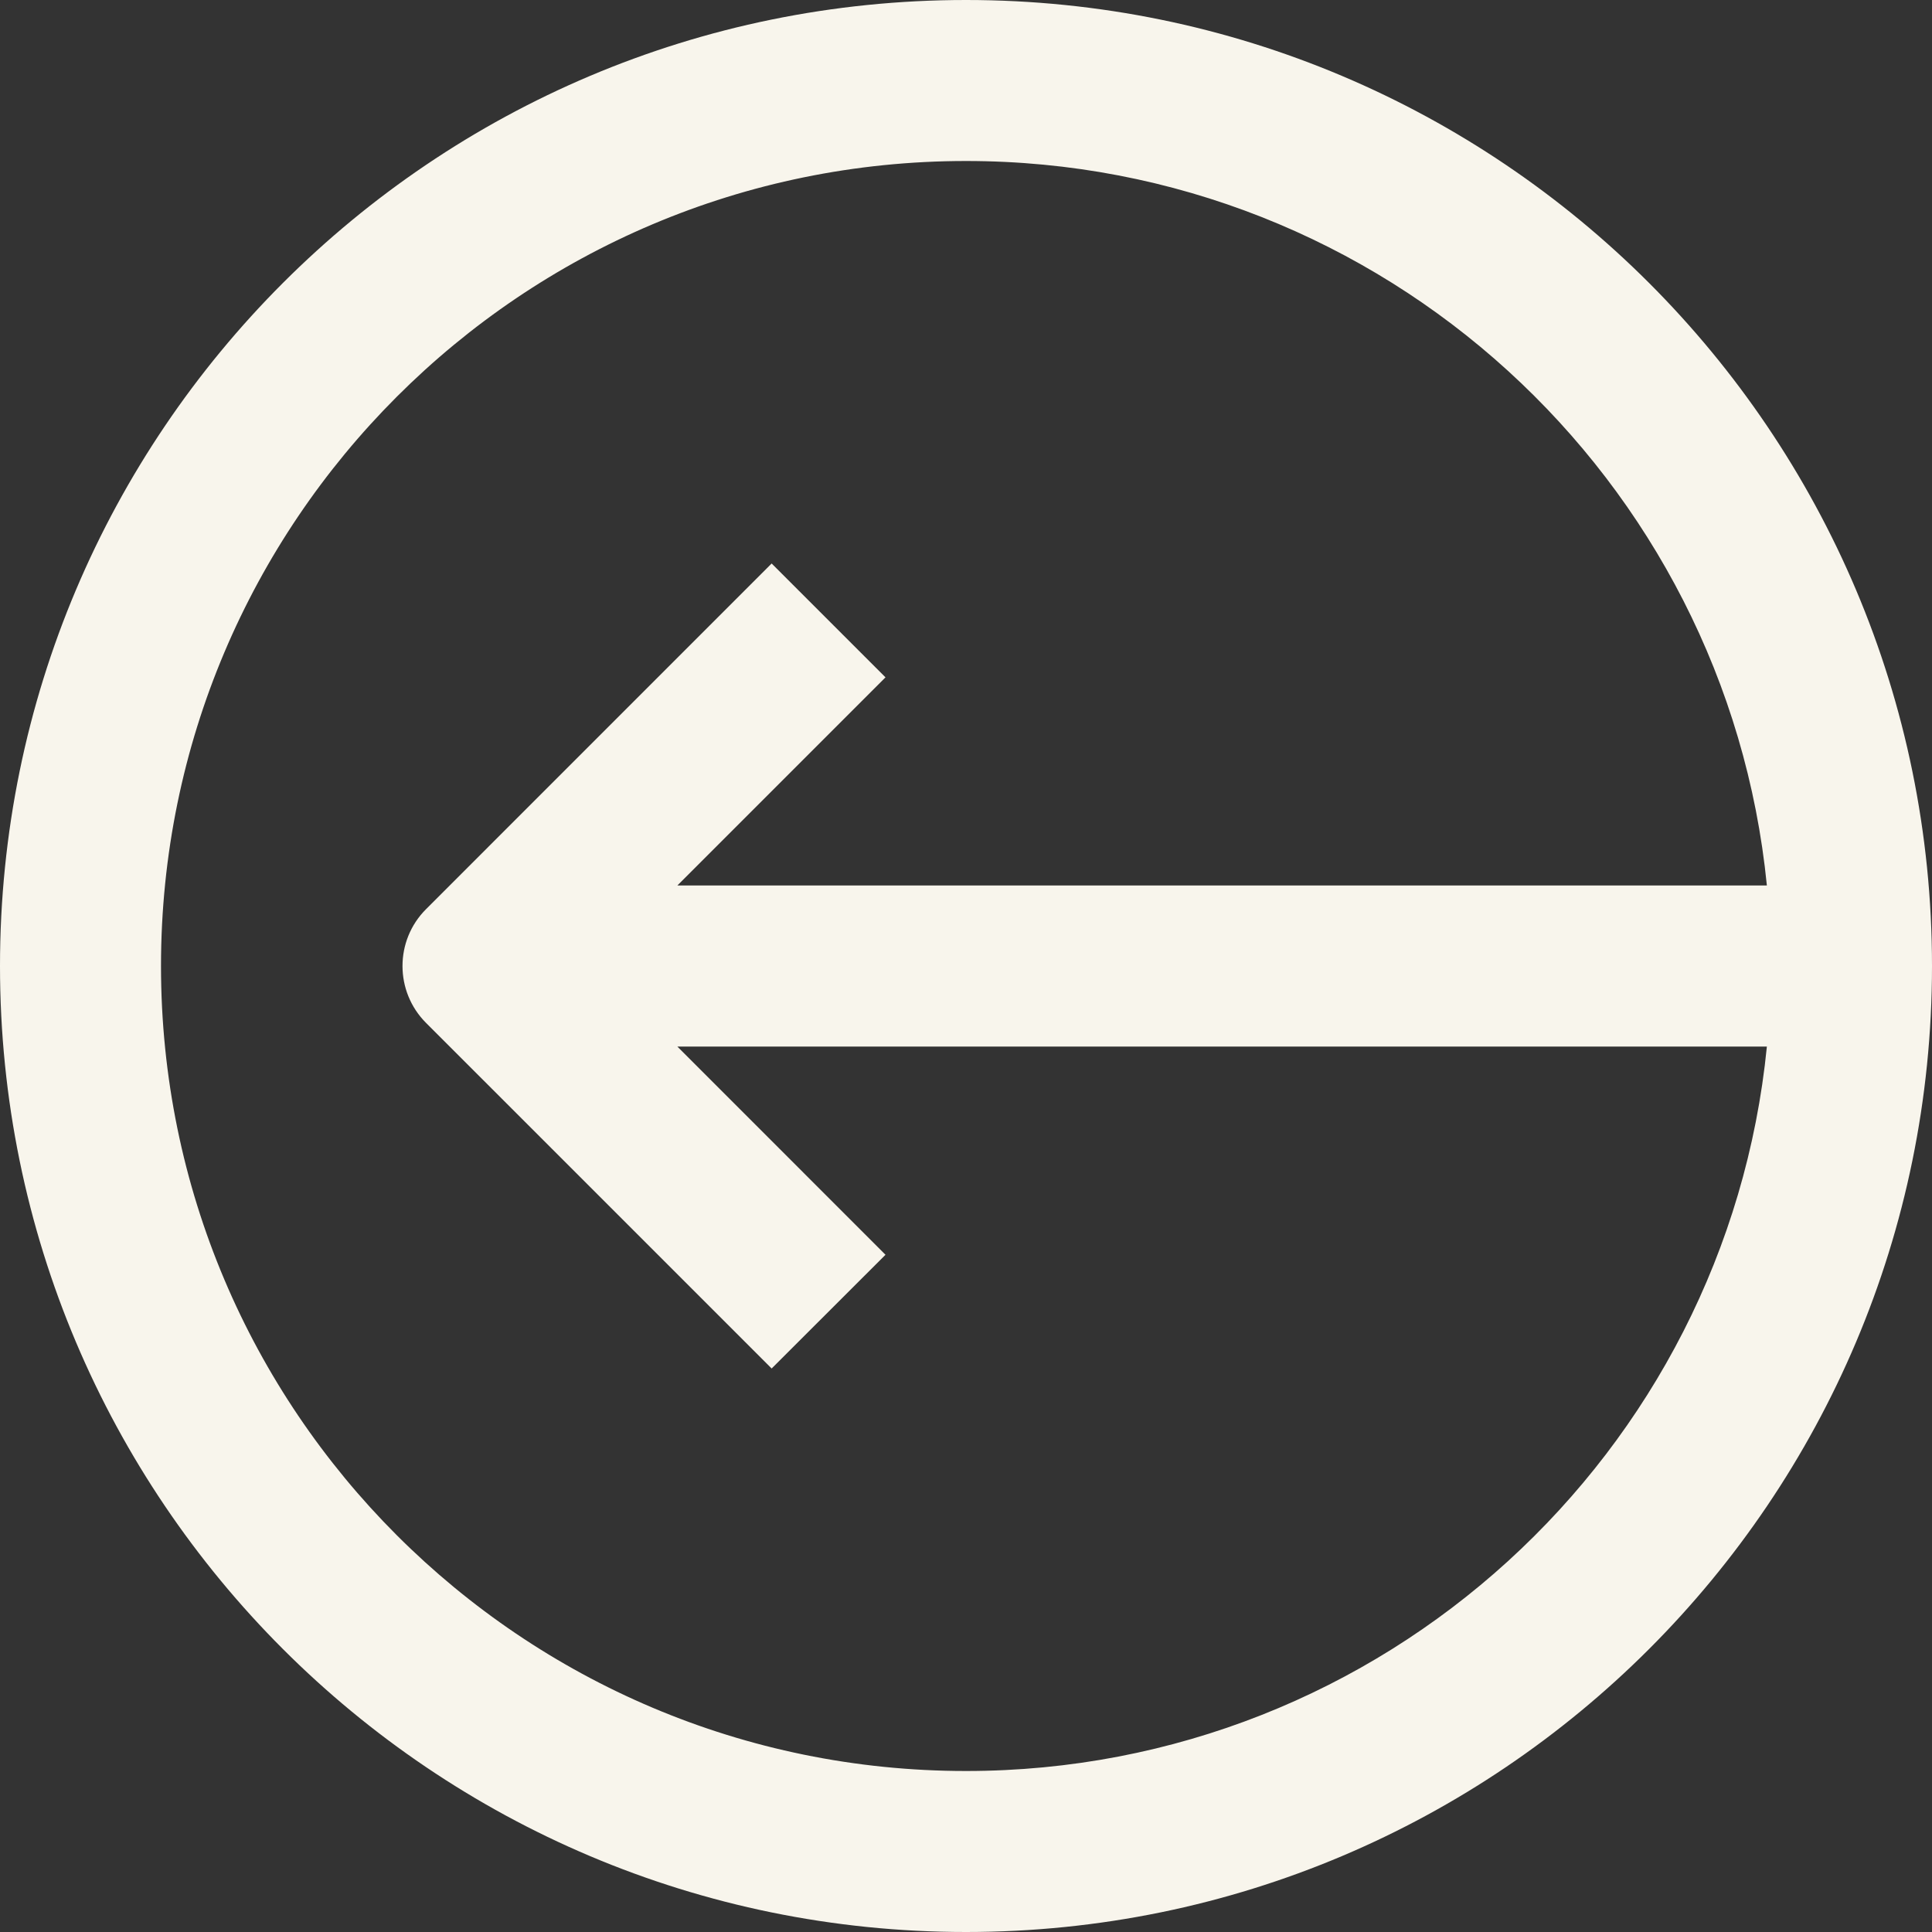 <svg width="30" height="30" viewBox="0 0 30 30" fill="none" xmlns="http://www.w3.org/2000/svg">
<rect x="0" y="0" width="30" height="30" fill="#333333" stroke="none"/>
<path d="M15 0C6.716 0 0 6.716 0 15C0 23.284 6.716 30 15 30C23.284 30 30 23.284 30 15C30 6.716 23.284 0 15 0ZM15 27.5C8.096 27.5 2.5 21.903 2.5 15C2.5 8.096 8.096 2.5 15 2.5C21.482 2.5 26.809 7.434 27.436 13.75H10.518L13.75 10.518L11.982 8.75L6.616 14.117C6.128 14.604 6.128 15.396 6.616 15.884L11.982 21.25L13.75 19.484L10.518 16.251H27.436C26.809 22.566 21.482 27.5 15 27.5Z" fill="#F8F5EC"/>
</svg>
